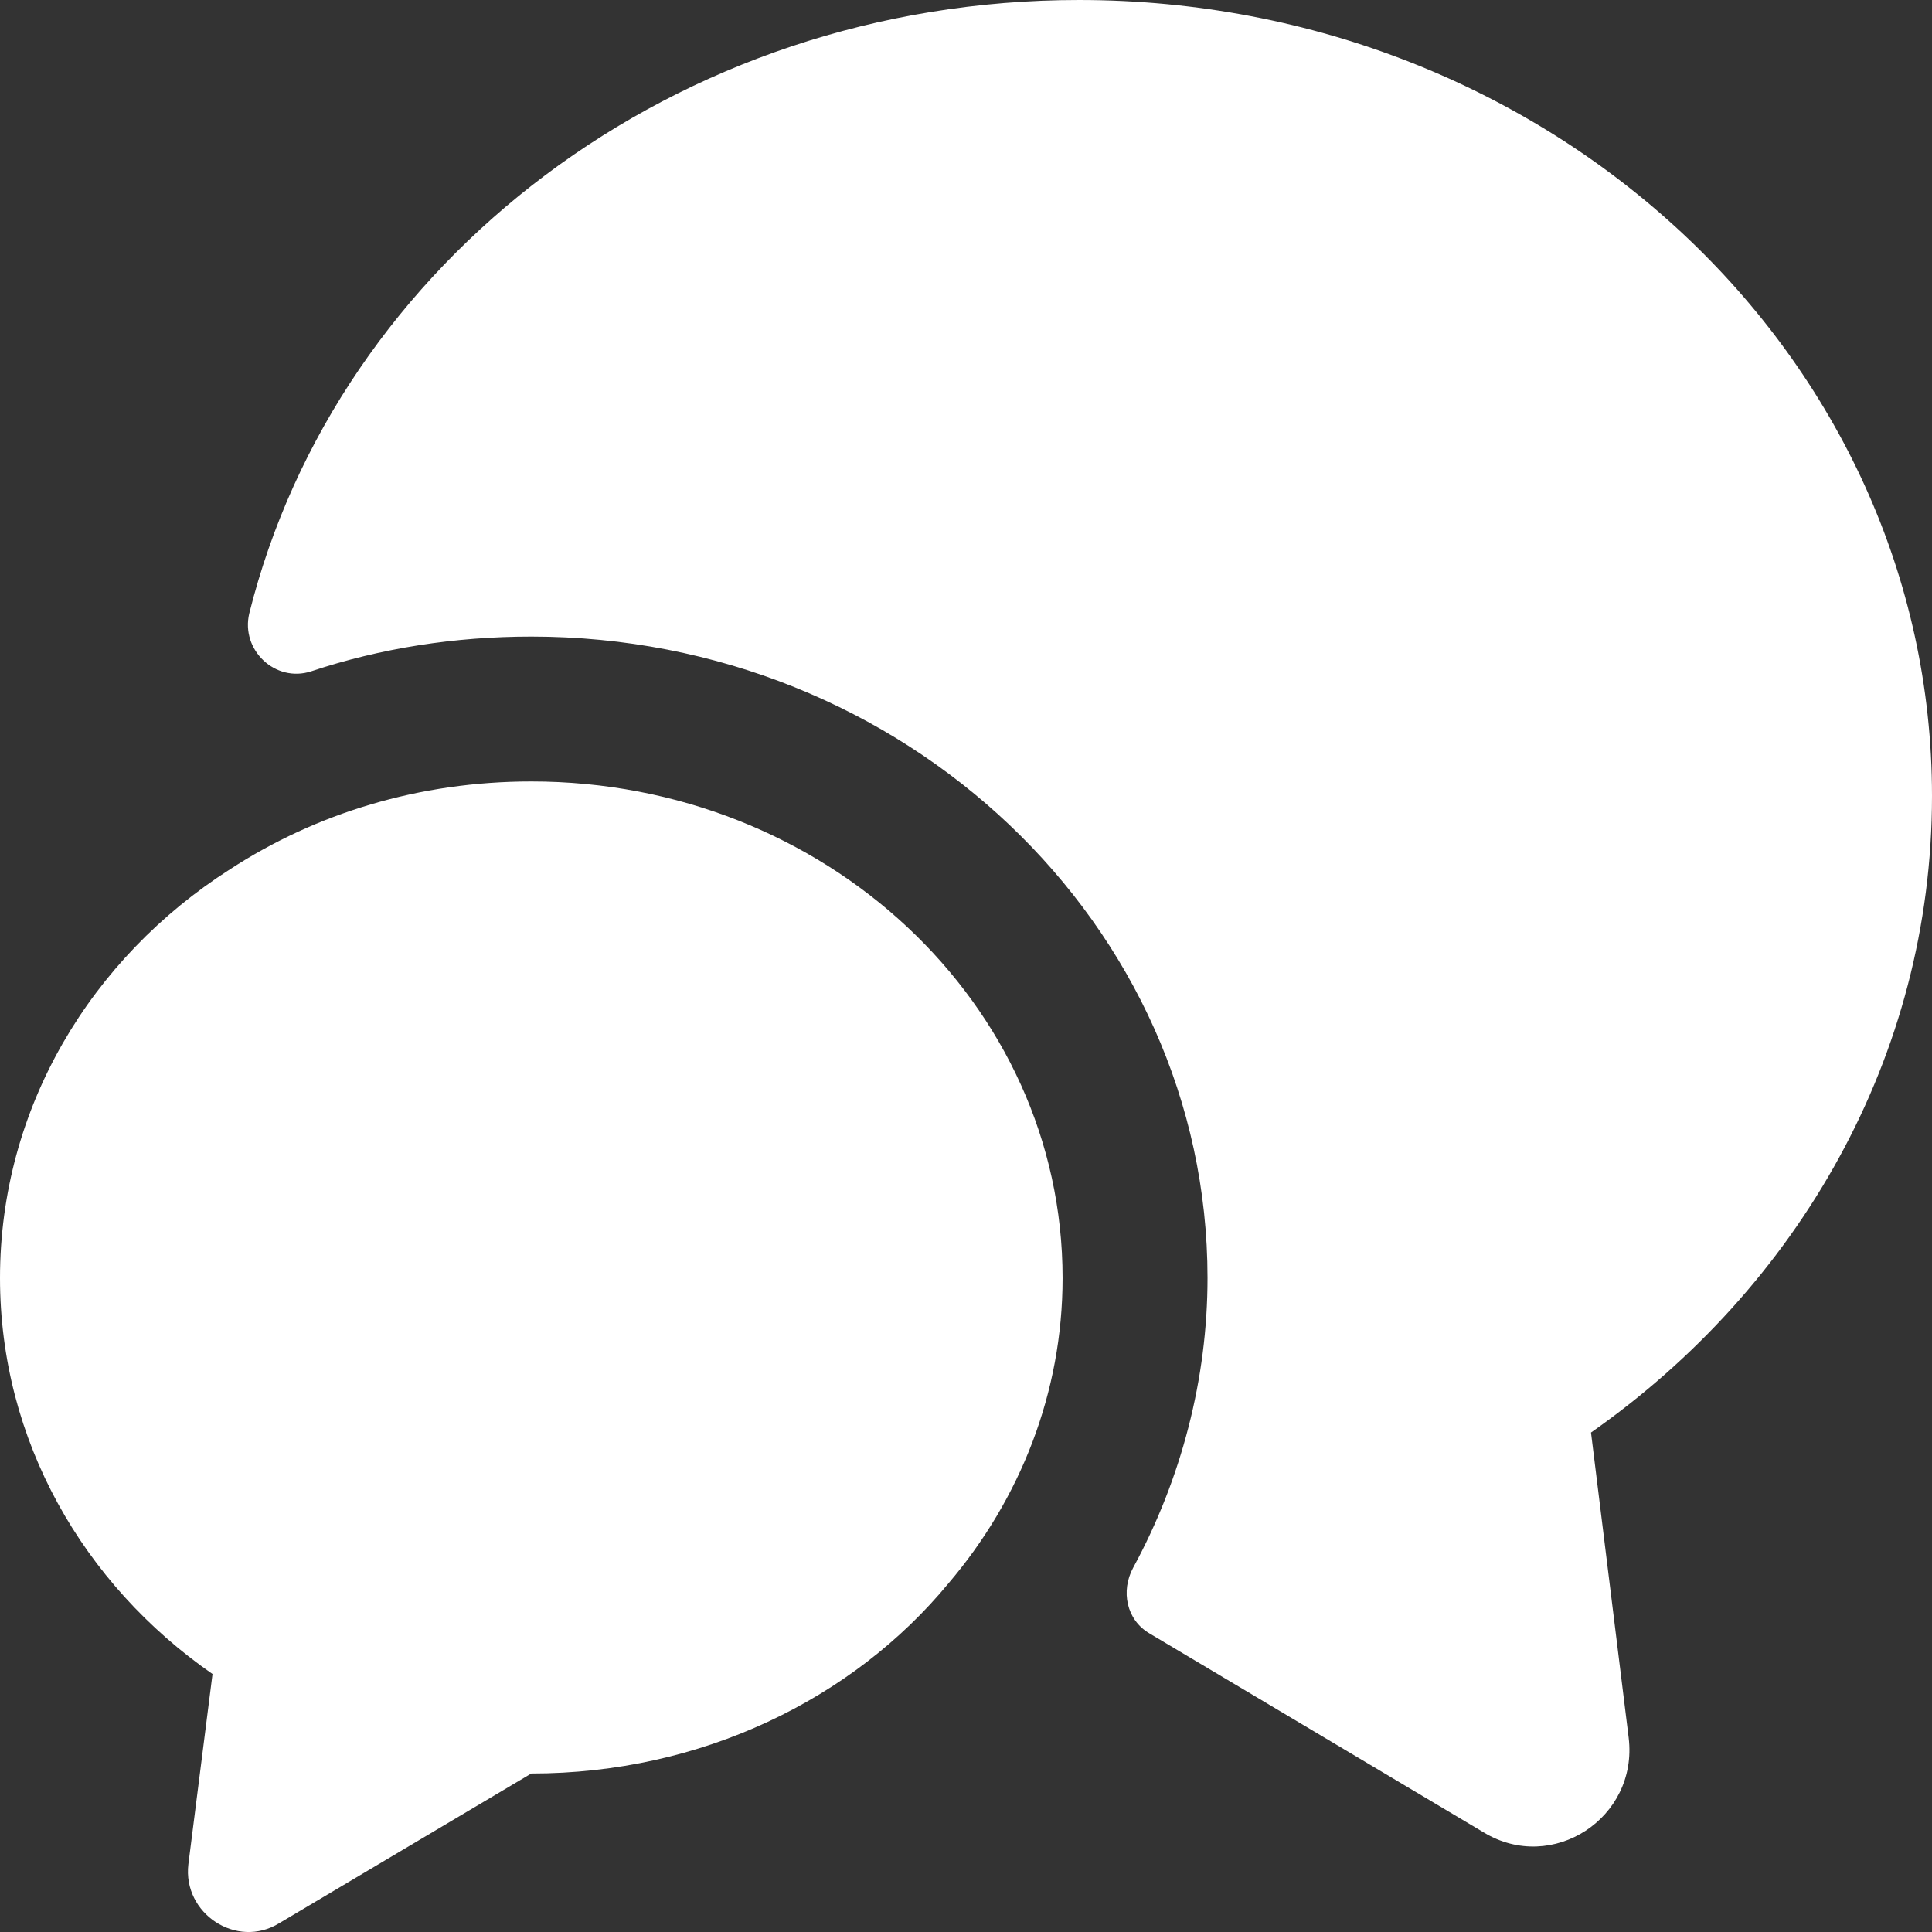 <svg width="100" height="100" viewBox="0 0 100 100" fill="none" xmlns="http://www.w3.org/2000/svg">
<rect x="0" y="0" width="100" height="100" fill="#333333" stroke="none"/>
<path d="M82.35 74.148L84.3 89.948C84.8 94.098 80.35 96.998 76.8 94.848L59.501 84.548C58.301 83.848 58.001 82.348 58.651 81.148C61.151 76.549 62.501 71.349 62.501 66.149C62.501 47.849 46.801 32.949 27.501 32.949C23.552 32.949 19.701 33.549 16.102 34.749C14.252 35.349 12.452 33.649 12.902 31.749C17.452 13.55 34.951 0 55.851 0C80.25 0 100 18.45 100 41.199C100 54.699 93.05 66.649 82.35 74.148Z" fill="white"/>
<path d="M54.999 66.148C54.999 72.097 52.799 77.597 49.099 81.947C44.149 87.947 36.299 91.797 27.499 91.797L14.45 99.547C12.25 100.897 9.45 99.047 9.75 96.497L11 86.647C4.3 81.997 0 74.547 0 66.148C0 57.348 4.7 49.598 11.9 44.998C16.35 42.098 21.7 40.448 27.499 40.448C42.699 40.448 54.999 51.948 54.999 66.148Z" fill="white"/>
</svg>
